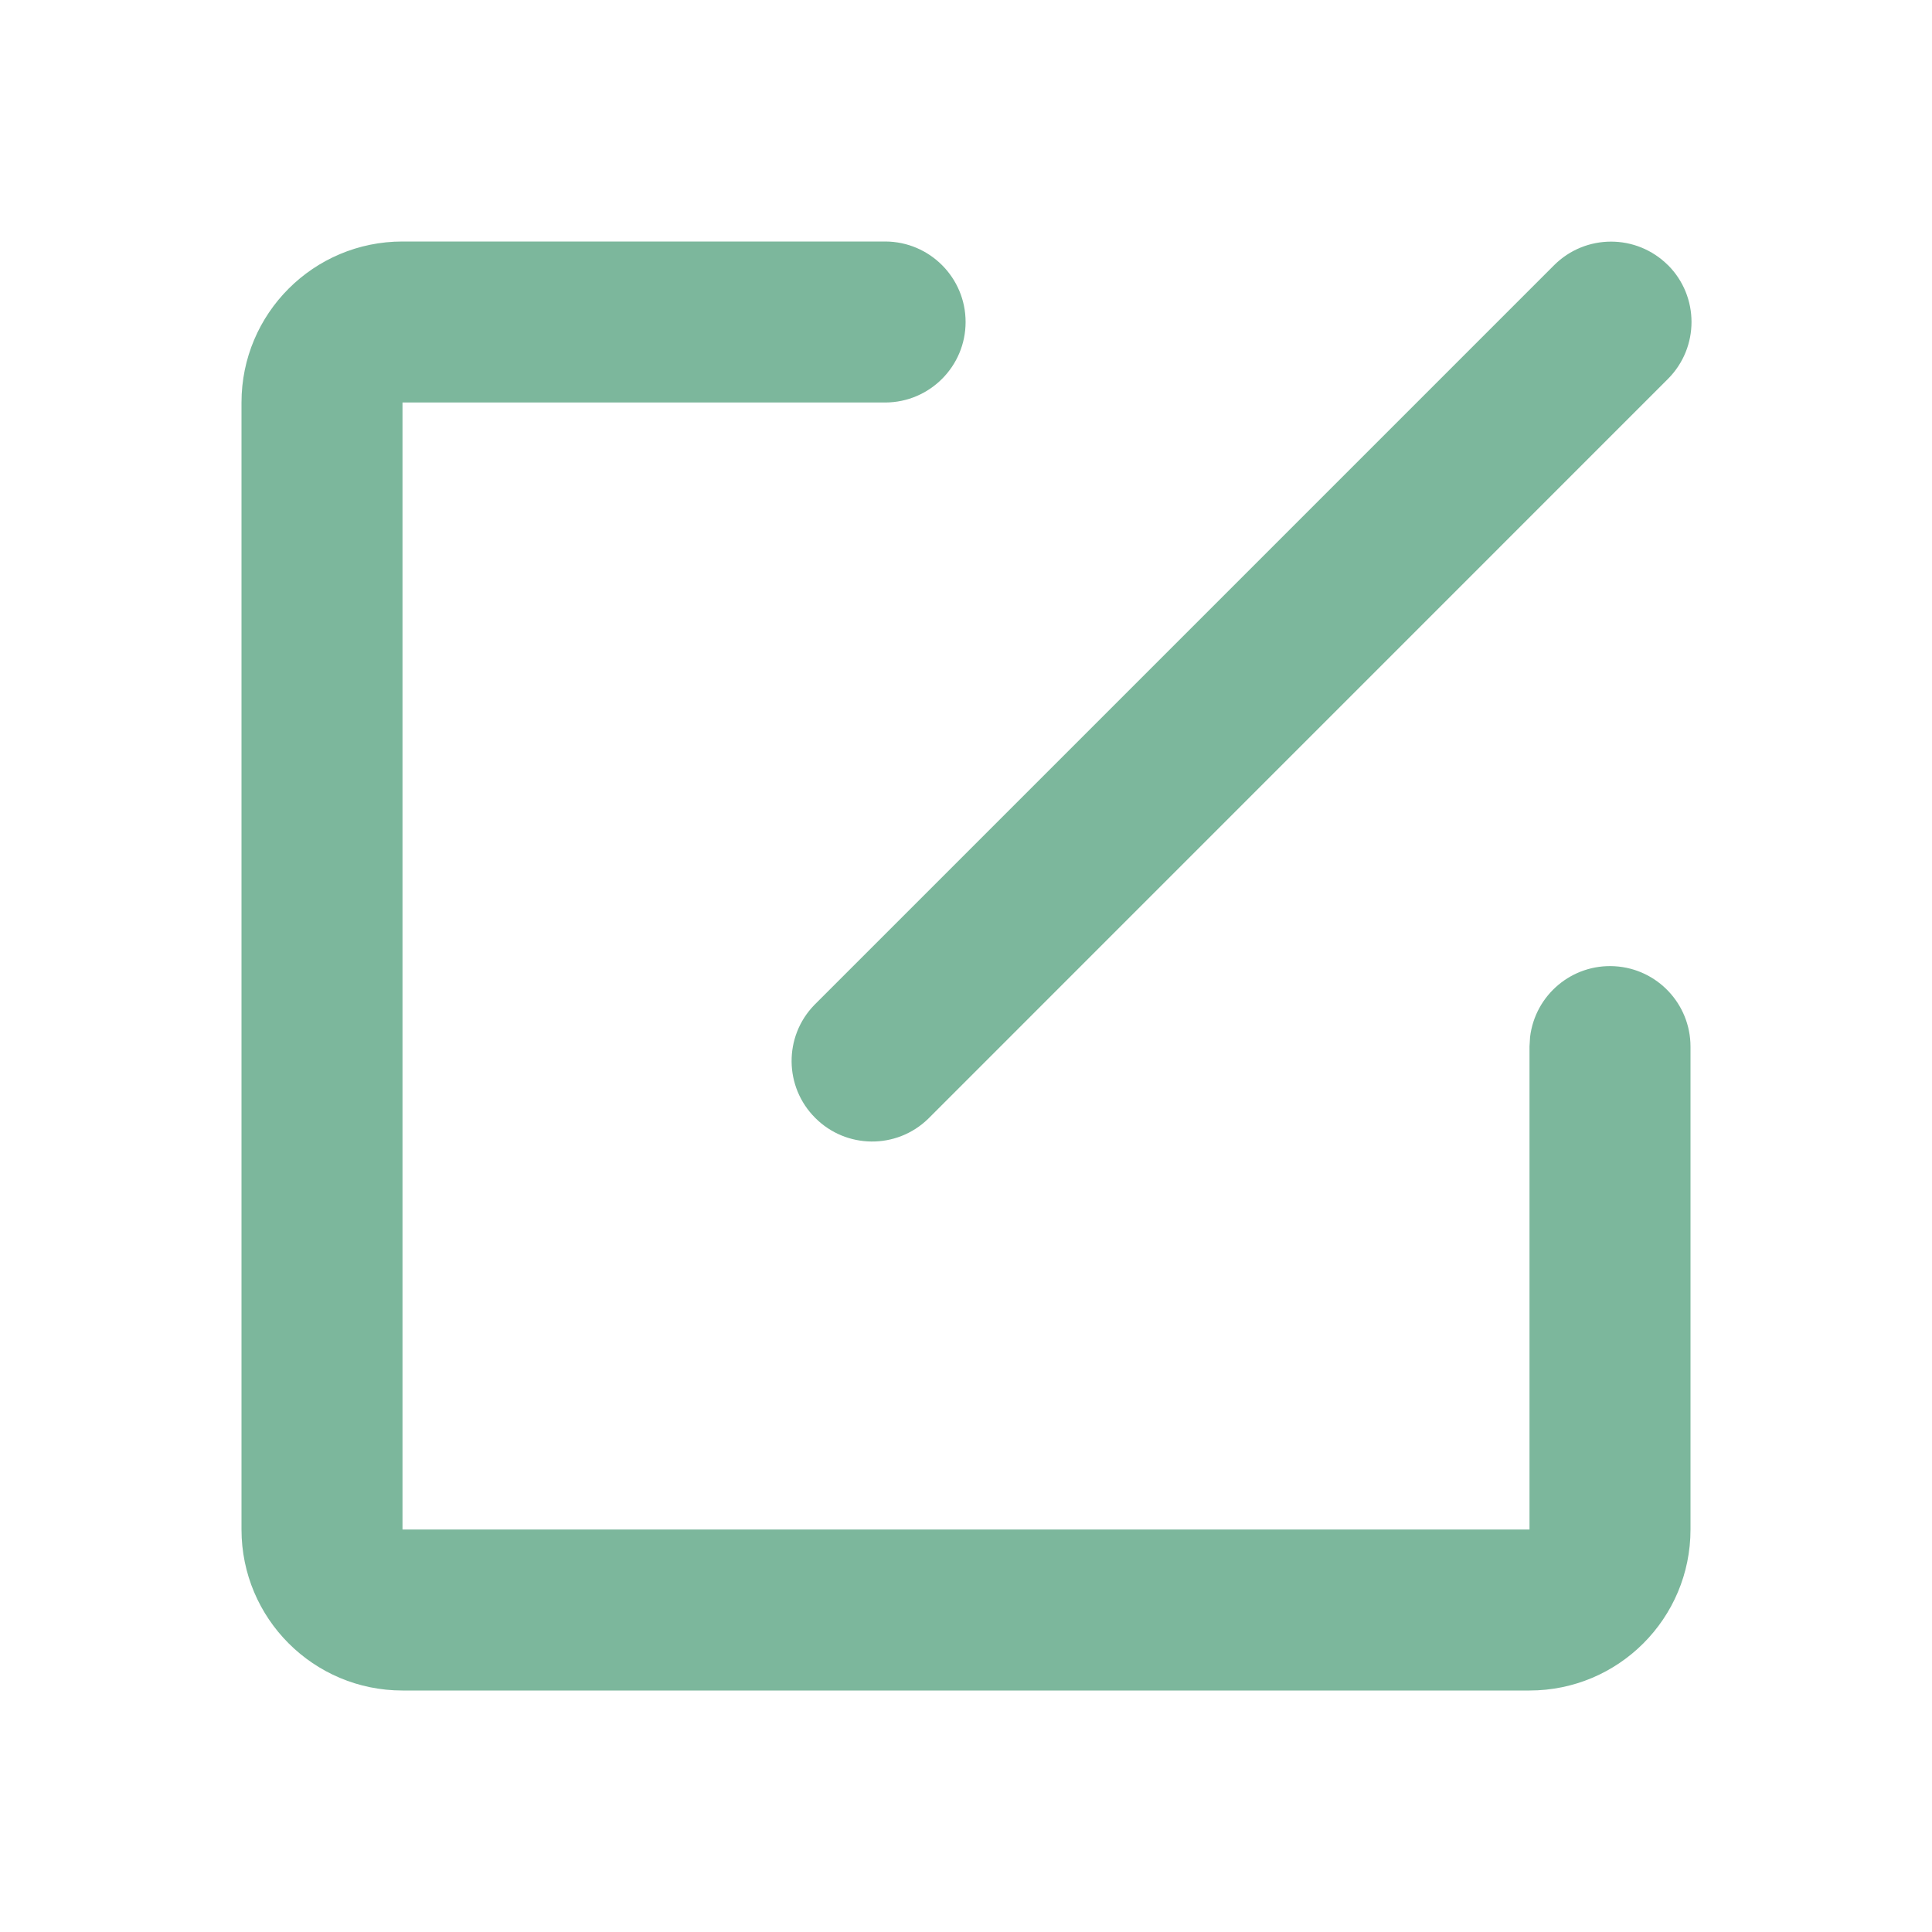 <?xml version="1.0" encoding="UTF-8"?>
<svg width="24px" height="24px" viewBox="0 0 24 24" version="1.1" xmlns="http://www.w3.org/2000/svg" xmlns:xlink="http://www.w3.org/1999/xlink">
    <title>编辑</title>
    <g id="小程序" stroke="none" stroke-width="1" fill="none" fill-rule="evenodd">
        <g id="1.3.3继续添加地址" transform="translate(-286, -393)" fill="#7CB79C" fill-rule="nonzero">
            <g id="编组-13" transform="translate(15, 369)">
                <g id="编辑" transform="translate(271, 24)">
                    <rect id="矩形" opacity="0" x="0" y="0" width="24" height="24"></rect>
                    <path d="M11,3 C11.55,3.003 11.995,3.45 11.995,4 C11.995,4.55 11.55,4.997 11,5 L5,5 L5,19 L19,19 L19,13 L19.007,12.883 C19.07,12.358 19.53,11.972 20.059,12.003 C20.587,12.034 20.999,12.471 21,13 L21,19 C21,20.105 20.105,21 19,21 L5,21 C3.895,21 3,20.105 3,19 L3,5 C3,3.895 3.895,3 5,3 L11,3 Z M20.72,3.293 C21.11,3.683 21.11,4.316 20.72,4.707 L11.528,13.9 C11.136,14.279 10.512,14.273 10.127,13.887 C9.741,13.502 9.735,12.878 10.114,12.486 L19.306,3.294 C19.697,2.904 20.329,2.904 20.72,3.294 L20.72,3.293 Z" id="形状"></path>
                </g>
            </g>
        </g>
    </g>
</svg>